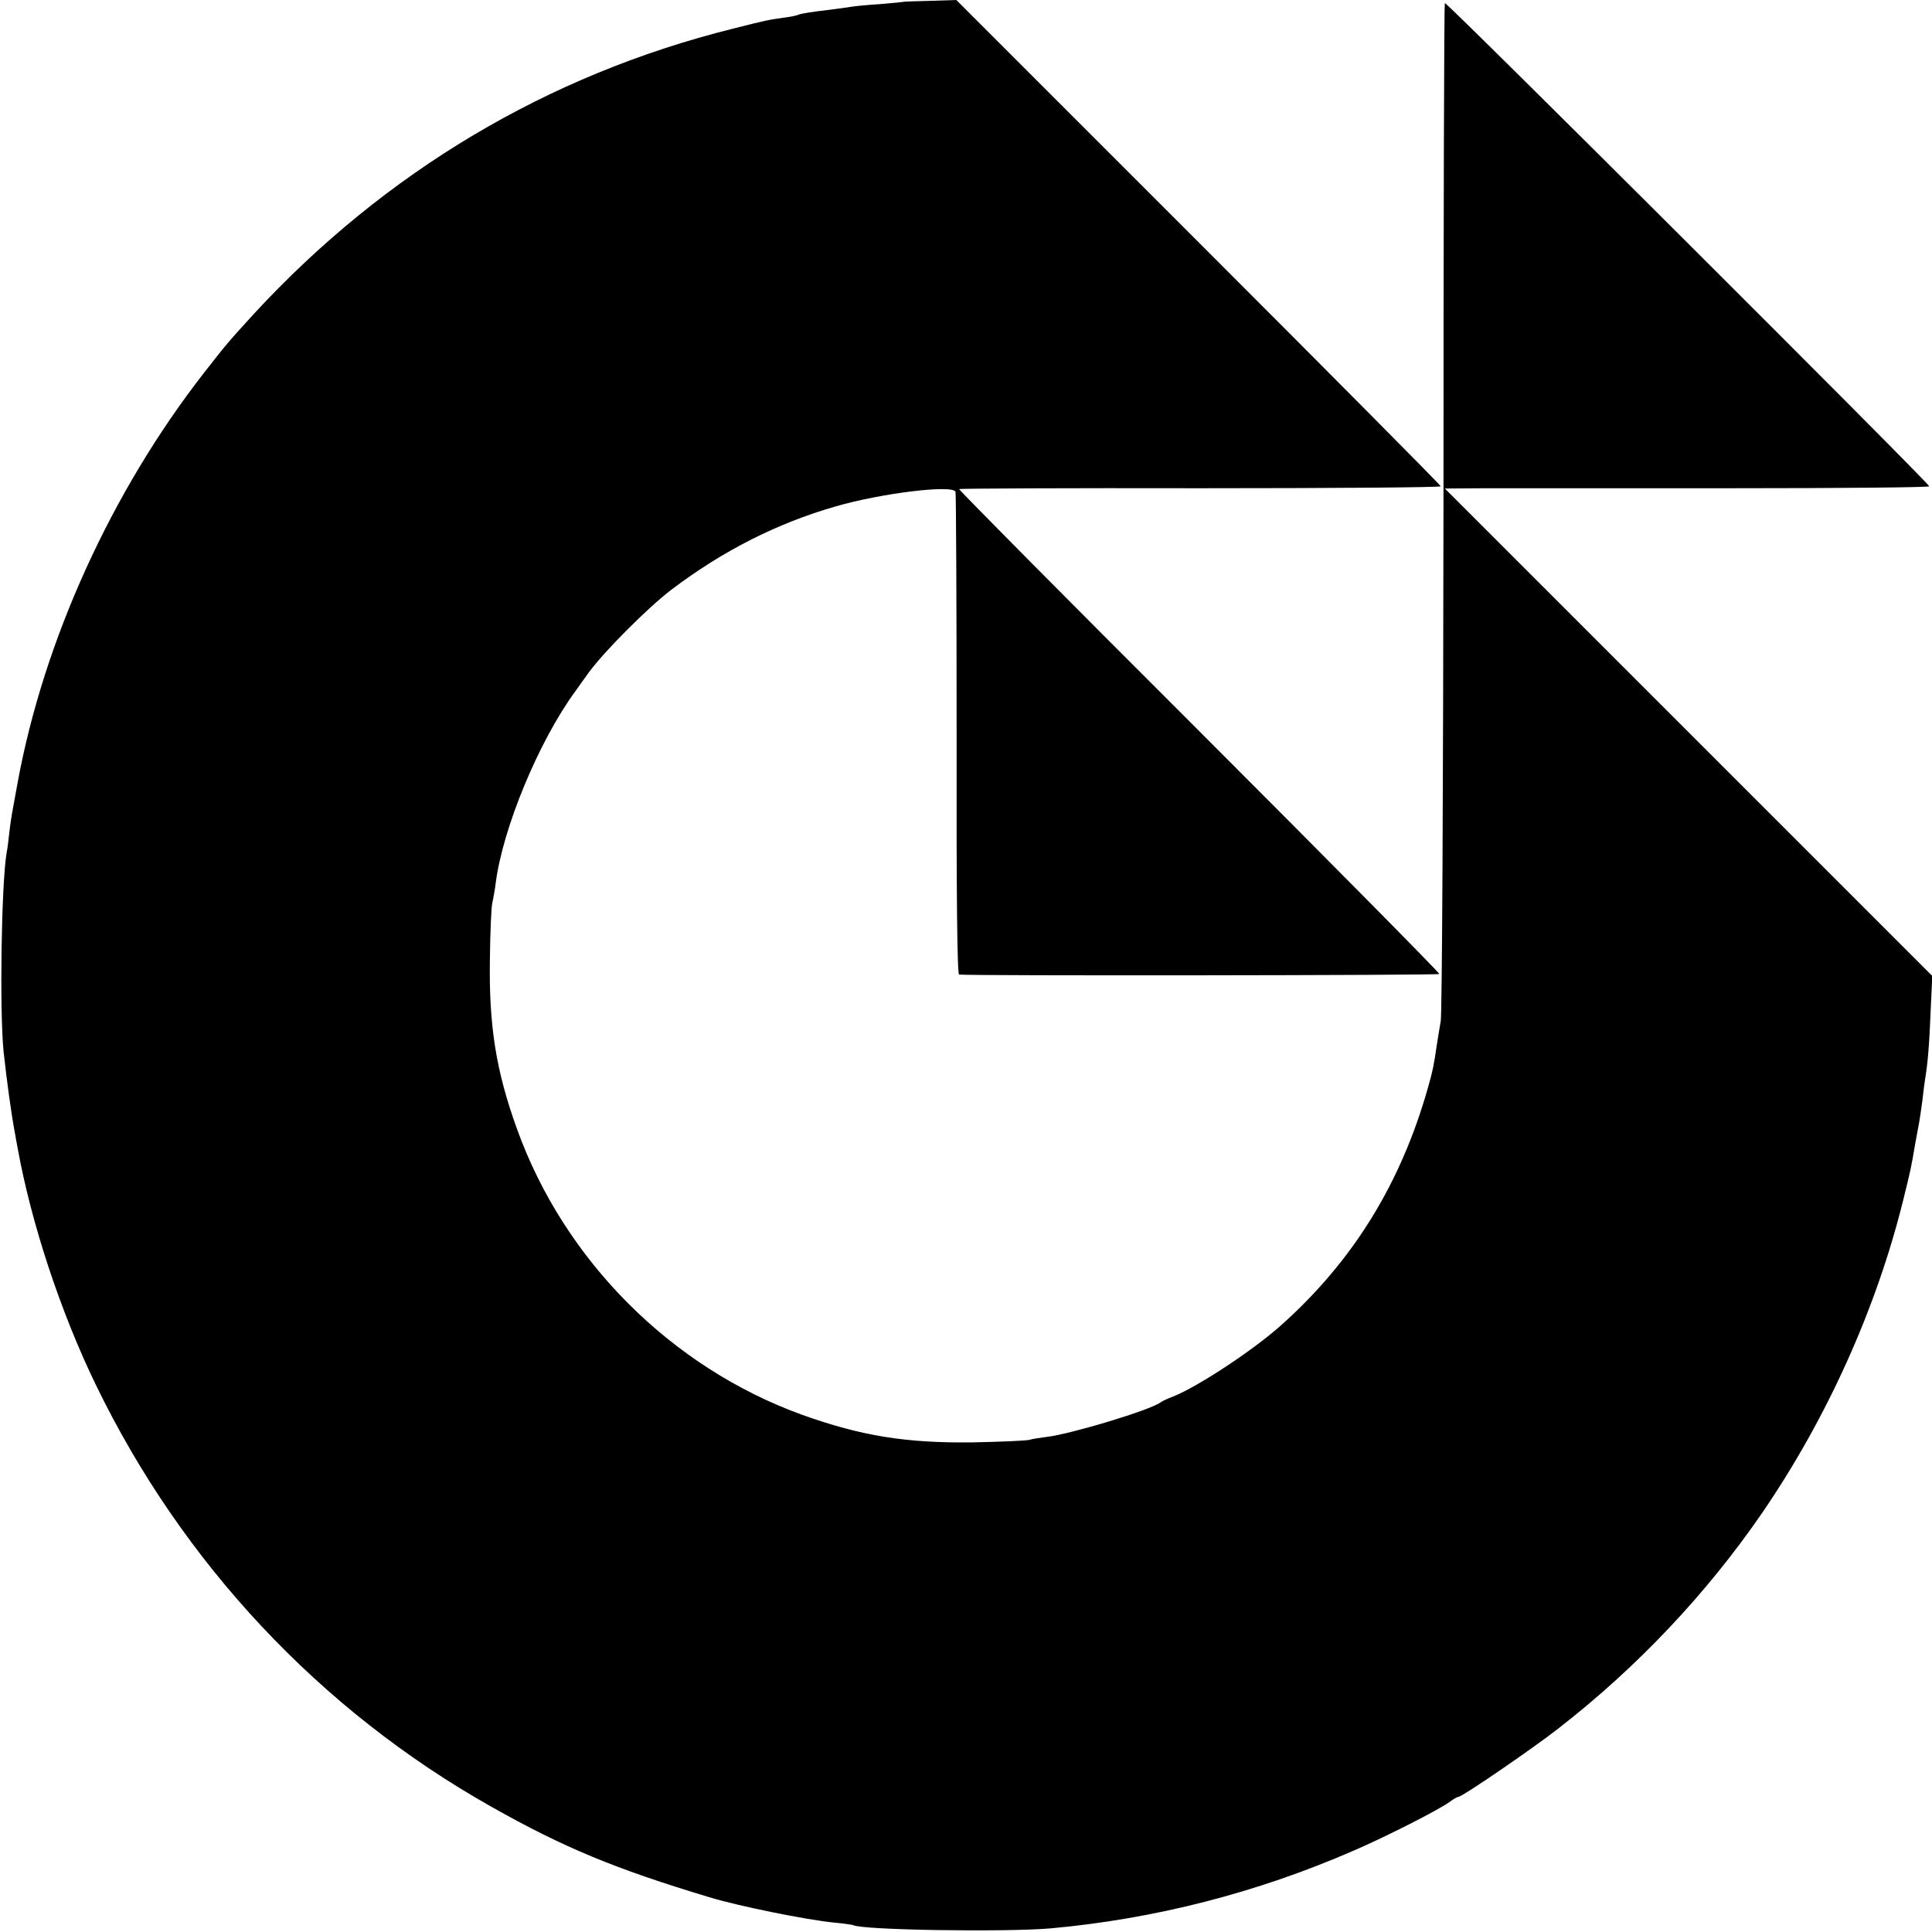 <svg version="1" xmlns="http://www.w3.org/2000/svg" width="933.333" height="933.333" viewBox="0 0 700 700"><path d="M327.7.6c-.1.1-4.2.5-9 .9-4.8.3-9.6.8-10.6 1-1 .2-4.2.6-7.2 1-7 .8-11.1 1.5-11.8 1.9-.3.2-2.6.7-5.1 1-5.6.8-6.3.9-18.5 4-67 16.7-125.9 51.8-173.4 103.2-9.4 10.3-10.1 11.1-18.2 21.5-33.5 43-58 96.8-67.5 148.4-.9 4.9-1.8 9.9-2 11-.2 1.1-.7 4.2-1 7-.3 2.7-.7 6.1-1 7.5-1.9 11.3-2.6 57.1-1.1 72 1.2 11 2.8 22.6 4.1 29.5.2 1.1.6 3.6 1 5.5 4.9 27.2 15.6 59.5 28.3 85.7C66 566.3 115.9 619.6 178 654.6c26.2 14.8 44.8 22.5 79 32.8 10.5 3.2 35.1 8.2 45.3 9.2 3.4.3 6.5.8 6.8.9 2.9 1.8 54.7 2.6 71.4 1.2 37.8-3.4 74.9-12.9 110-28.2 11.6-5 30.3-14.5 34.7-17.6 1.4-1.1 2.9-1.9 3.3-1.9 1.3 0 26.9-17.5 36.2-24.8 28.7-22.3 53.8-49 73.8-78.1 23.4-34.2 41.3-73.8 51.1-113.4 2.7-11 2.8-11.3 4.3-20.2.6-3.3 1.3-6.9 1.5-8.1.2-1.2.7-4.5 1.1-7.5.3-3 .8-6.5 1-7.9 1-6 1.5-12.3 2-24.4l.6-13-88.3-88.3-88.3-88.3 15-.1h87.8c40 0 72.7-.3 72.7-.7C699 175.1 524.1.6 523.5 1.1c-.3.3-.5 82.4-.5 182.5-.1 100-.5 183.9-1 186.4-.4 2.5-1.1 6.3-1.4 8.5-1 7.1-1.6 9.9-3.2 15.5-9.9 35-27.3 63.1-53.5 86.4-10 8.9-30 22.1-38.9 25.6-1.9.7-4 1.7-4.5 2.1-3.7 2.8-32.2 11.4-41.1 12.5-2.3.3-5.3.7-6.5 1.1-1.3.3-10.5.7-20.4.9-24.2.3-40.4-2.3-61.9-10-47.5-17.2-86.2-56-103.3-103.6-7.6-21-10.2-37.5-9.8-61.5.1-9.9.5-19.1.9-20.5.3-1.4.9-4.5 1.2-7 2.5-19.8 15.6-51.5 28.9-69.6 1.6-2.3 3.8-5.3 4.8-6.7 5.5-7.6 21.5-23.6 29.9-30 18.6-14.1 38.3-24.1 59.5-30.2 16.5-4.8 42.6-8 43.5-5.3.2.7.4 40.3.4 88-.1 57.4.2 86.8.9 86.9 3.8.5 173.8.3 174-.2.2-.3-38.9-39.9-87-88-48.1-48-87.2-87.5-87-87.7.2-.2 39.5-.4 87.4-.3 47.9 0 87.1-.3 87.1-.7 0-.4-39.5-40.2-87.7-88.4L346.5 0l-9.3.3c-5.2.1-9.4.3-9.5.3z"/></svg>